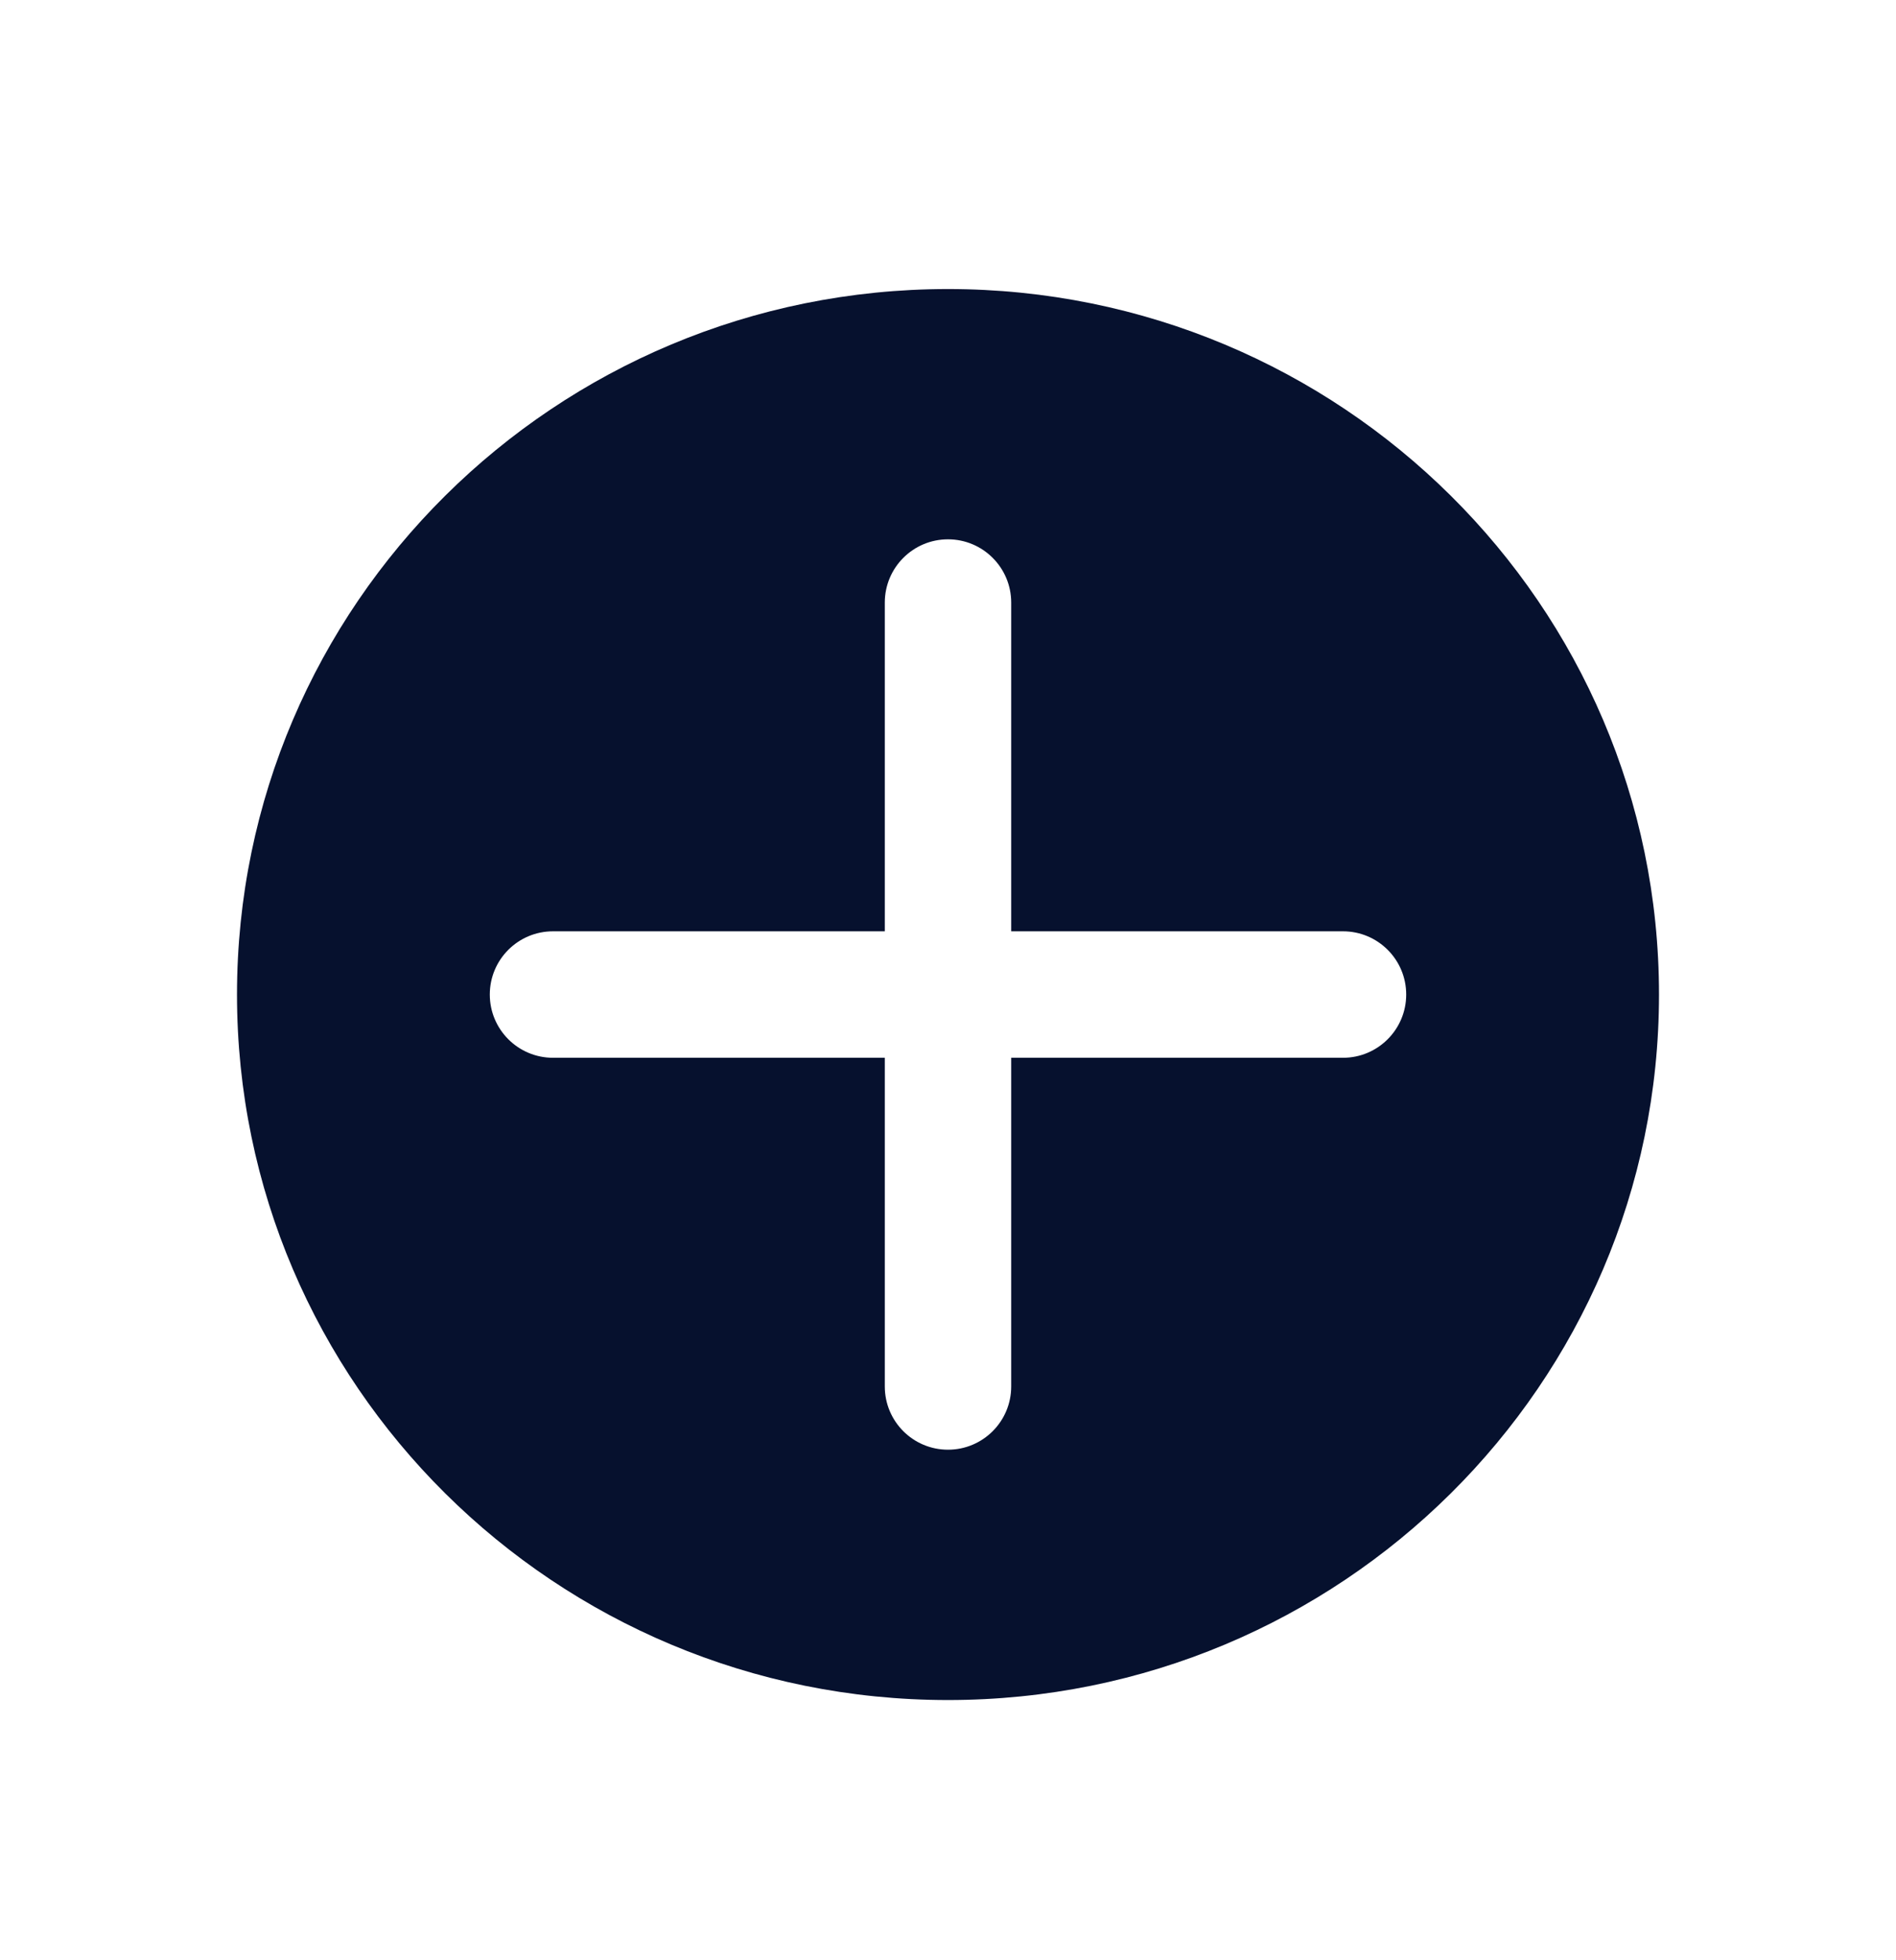 <svg width="30" height="31" viewBox="0 0 30 31" fill="none" xmlns="http://www.w3.org/2000/svg">
<g id="Add_round_fill">
<path id="Subtract" fill-rule="evenodd" clip-rule="evenodd" d="M26.25 15.728C26.25 21.89 21.213 26.885 15 26.885C8.787 26.885 3.75 21.89 3.75 15.728C3.75 9.566 8.787 4.571 15 4.571C21.213 4.571 26.25 9.566 26.25 15.728ZM15 22.926C14.448 22.926 14 22.479 14 21.926V16.728H8.75C8.198 16.728 7.75 16.28 7.75 15.728C7.75 15.175 8.198 14.728 8.75 14.728H14V9.529C14 8.977 14.448 8.529 15 8.529C15.552 8.529 16 8.977 16 9.529V14.728H21.25C21.802 14.728 22.25 15.175 22.25 15.728C22.25 16.28 21.802 16.728 21.25 16.728H16V21.926C16 22.479 15.552 22.926 15 22.926Z" fill="#06112E"/>
</g>
</svg>
